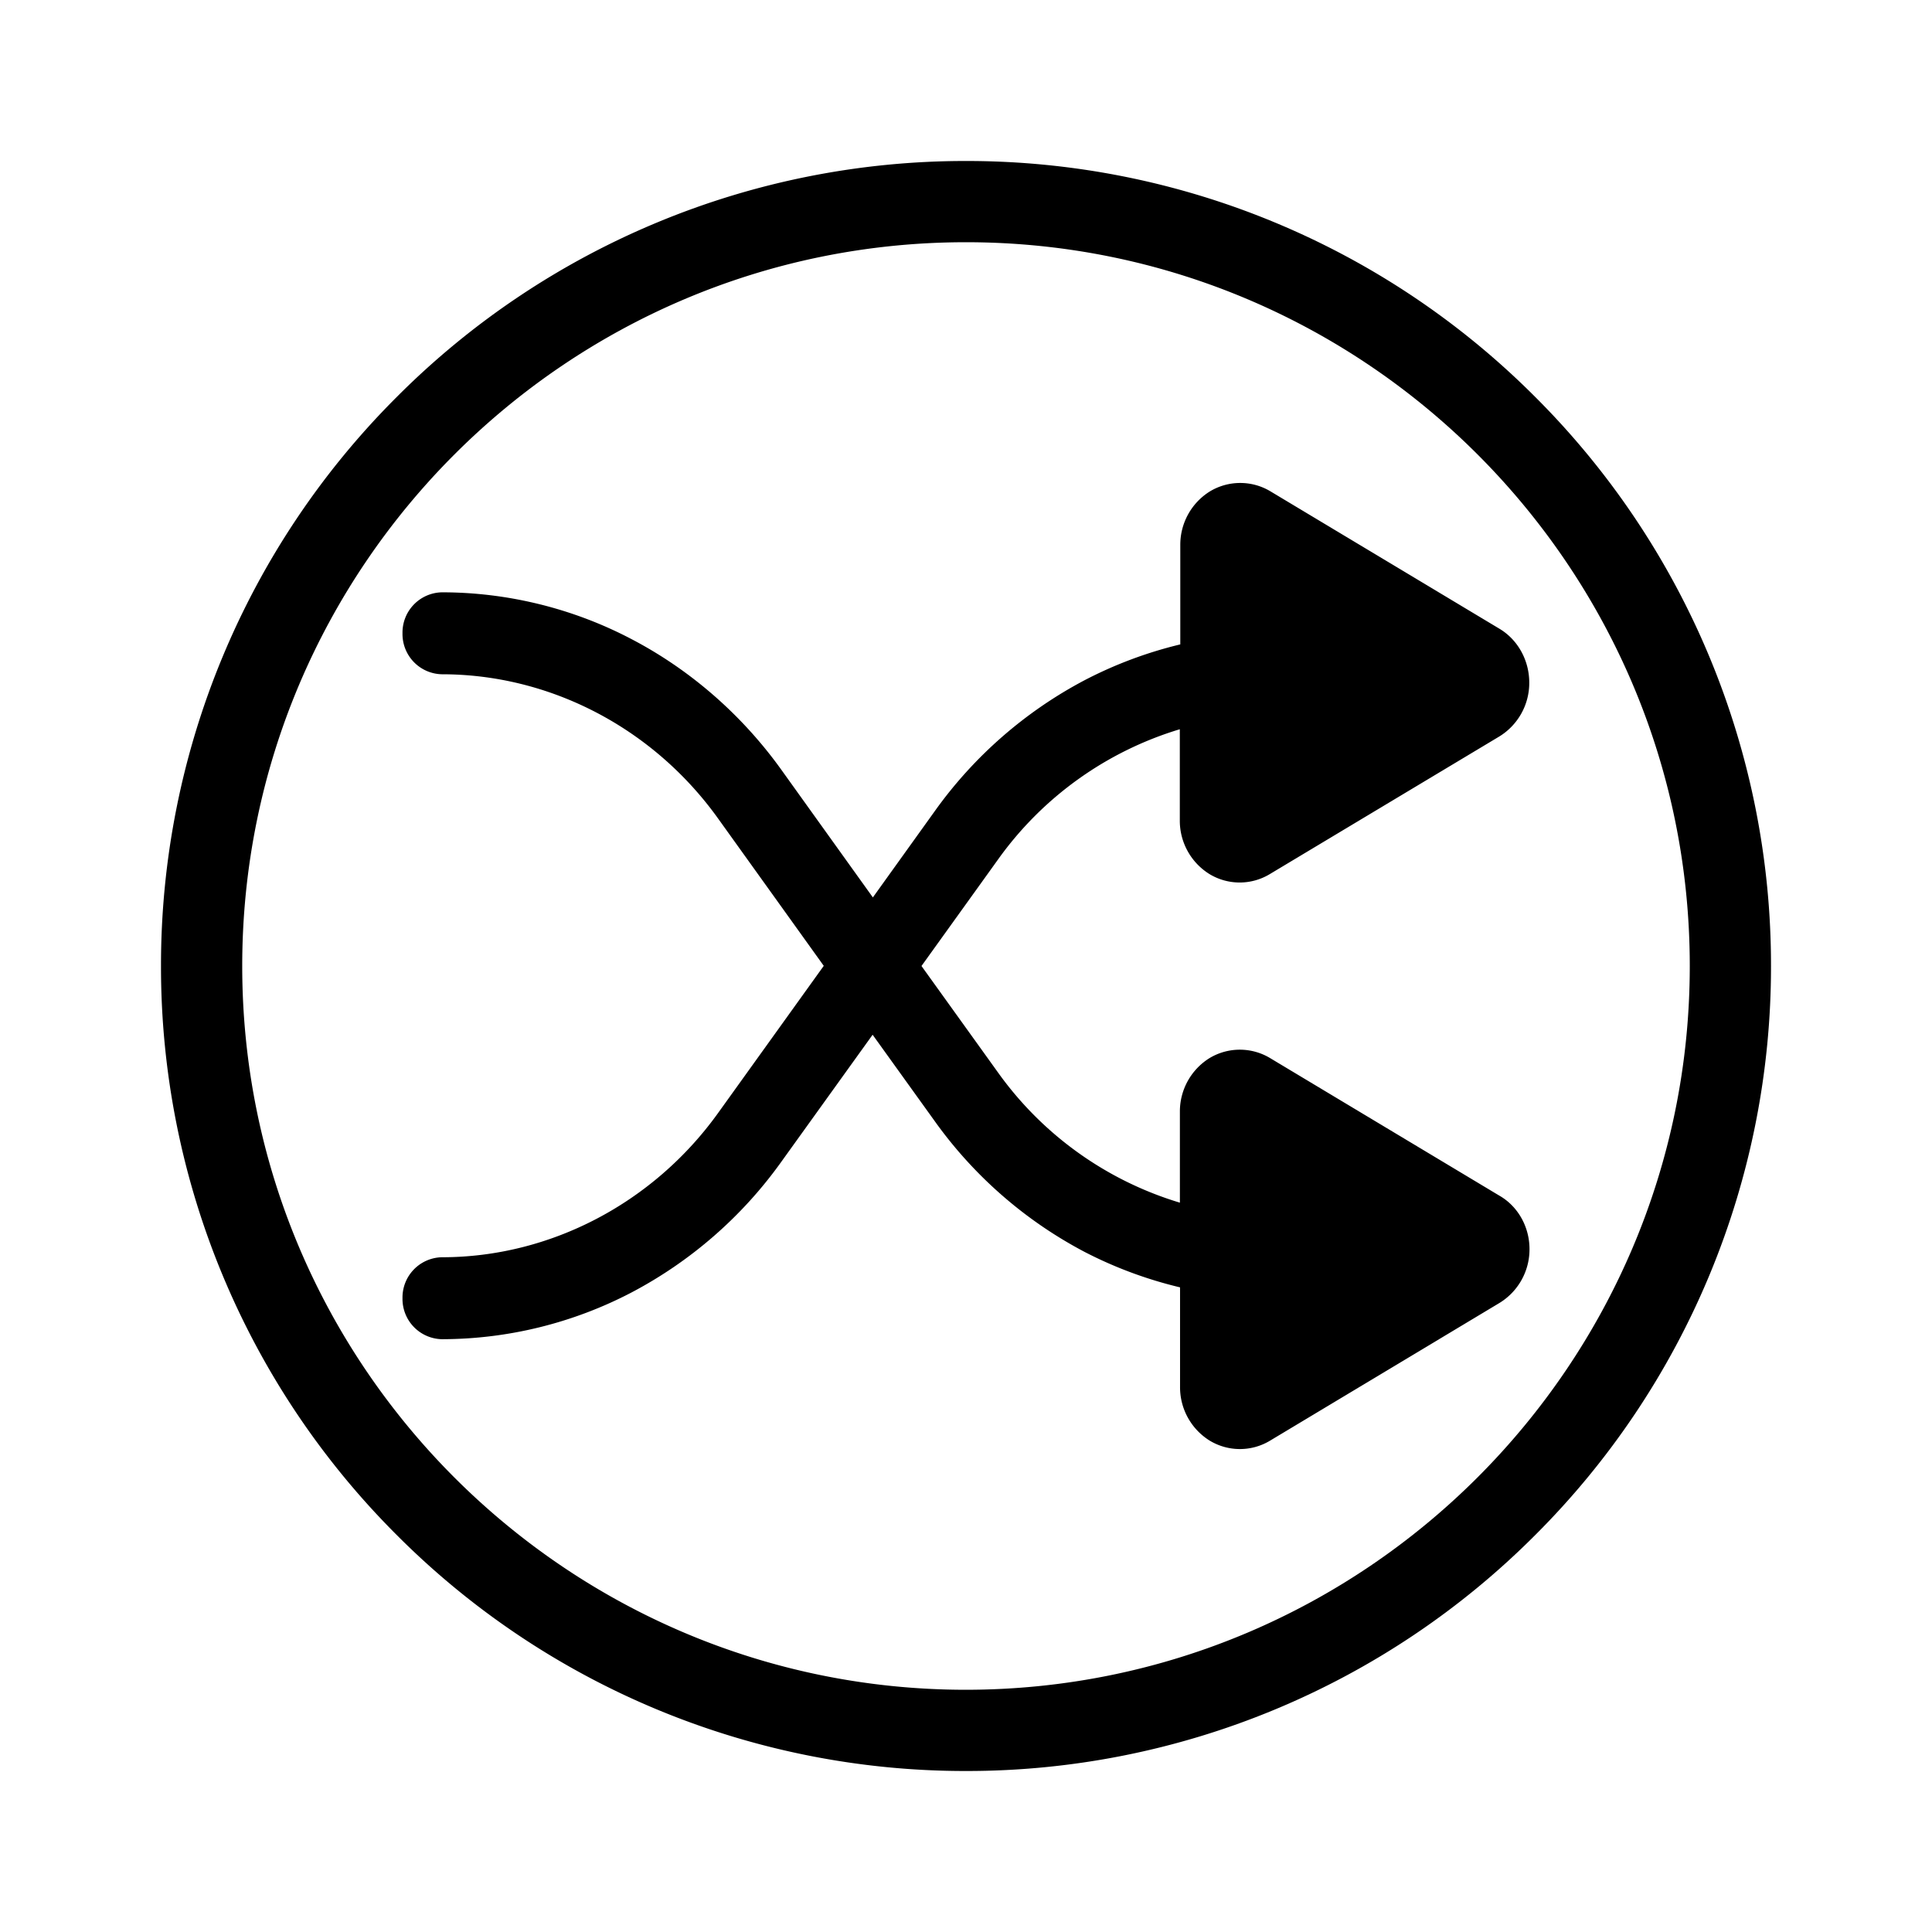 <svg xmlns="http://www.w3.org/2000/svg" width="24" height="24" fill="none"><path fill="#000" d="M12 22a9.97 9.97 0 0 1-7.07-2.93A9.97 9.97 0 0 1 2 12a9.97 9.97 0 0 1 2.93-7.07A9.97 9.97 0 0 1 12 2a9.97 9.97 0 0 1 7.07 2.93A9.97 9.97 0 0 1 22 12a9.97 9.97 0 0 1-2.93 7.07A9.97 9.97 0 0 1 12 22m0-18.991c-4.958 0-8.991 4.033-8.991 8.991S7.042 20.991 12 20.991c4.958-.003 8.991-4.036 8.991-8.991 0-4.958-4.033-8.991-8.991-8.991"/><path fill="#000" d="M19 15.517a.78.78 0 0 1-.375.67l-2.849 1.71a.725.725 0 0 1-.747 0 .78.78 0 0 1-.37-.668v-1.237a5.2 5.2 0 0 1-1.187-.441 5.35 5.35 0 0 1-1.857-1.619l-.775-1.078-1.137 1.582a5.35 5.35 0 0 1-1.857 1.619 5.1 5.1 0 0 1-2.356.581.5.5 0 0 1-.49-.509.5.5 0 0 1 .49-.509c1.342 0 2.624-.67 3.429-1.79l1.314-1.83-1.314-1.832c-.805-1.122-2.085-1.79-3.43-1.79A.5.5 0 0 1 5 7.867a.5.5 0 0 1 .49-.509c.815 0 1.63.2 2.356.582.728.38 1.37.94 1.857 1.618l1.14 1.59.775-1.08a5.36 5.36 0 0 1 1.857-1.619 5.2 5.2 0 0 1 1.187-.444V6.77a.78.78 0 0 1 .37-.667.73.73 0 0 1 .744-.003l2.85 1.71c.23.137.371.394.371.67a.78.78 0 0 1-.374.67l-2.85 1.709a.724.724 0 0 1-.747 0 .78.78 0 0 1-.37-.668V9.059a4.3 4.3 0 0 0-2.259 1.619L11.447 12l.95 1.322a4.3 4.3 0 0 0 2.26 1.618v-1.13a.78.78 0 0 1 .37-.667.73.73 0 0 1 .744-.003l2.85 1.71c.237.134.379.392.379.667"/></svg>